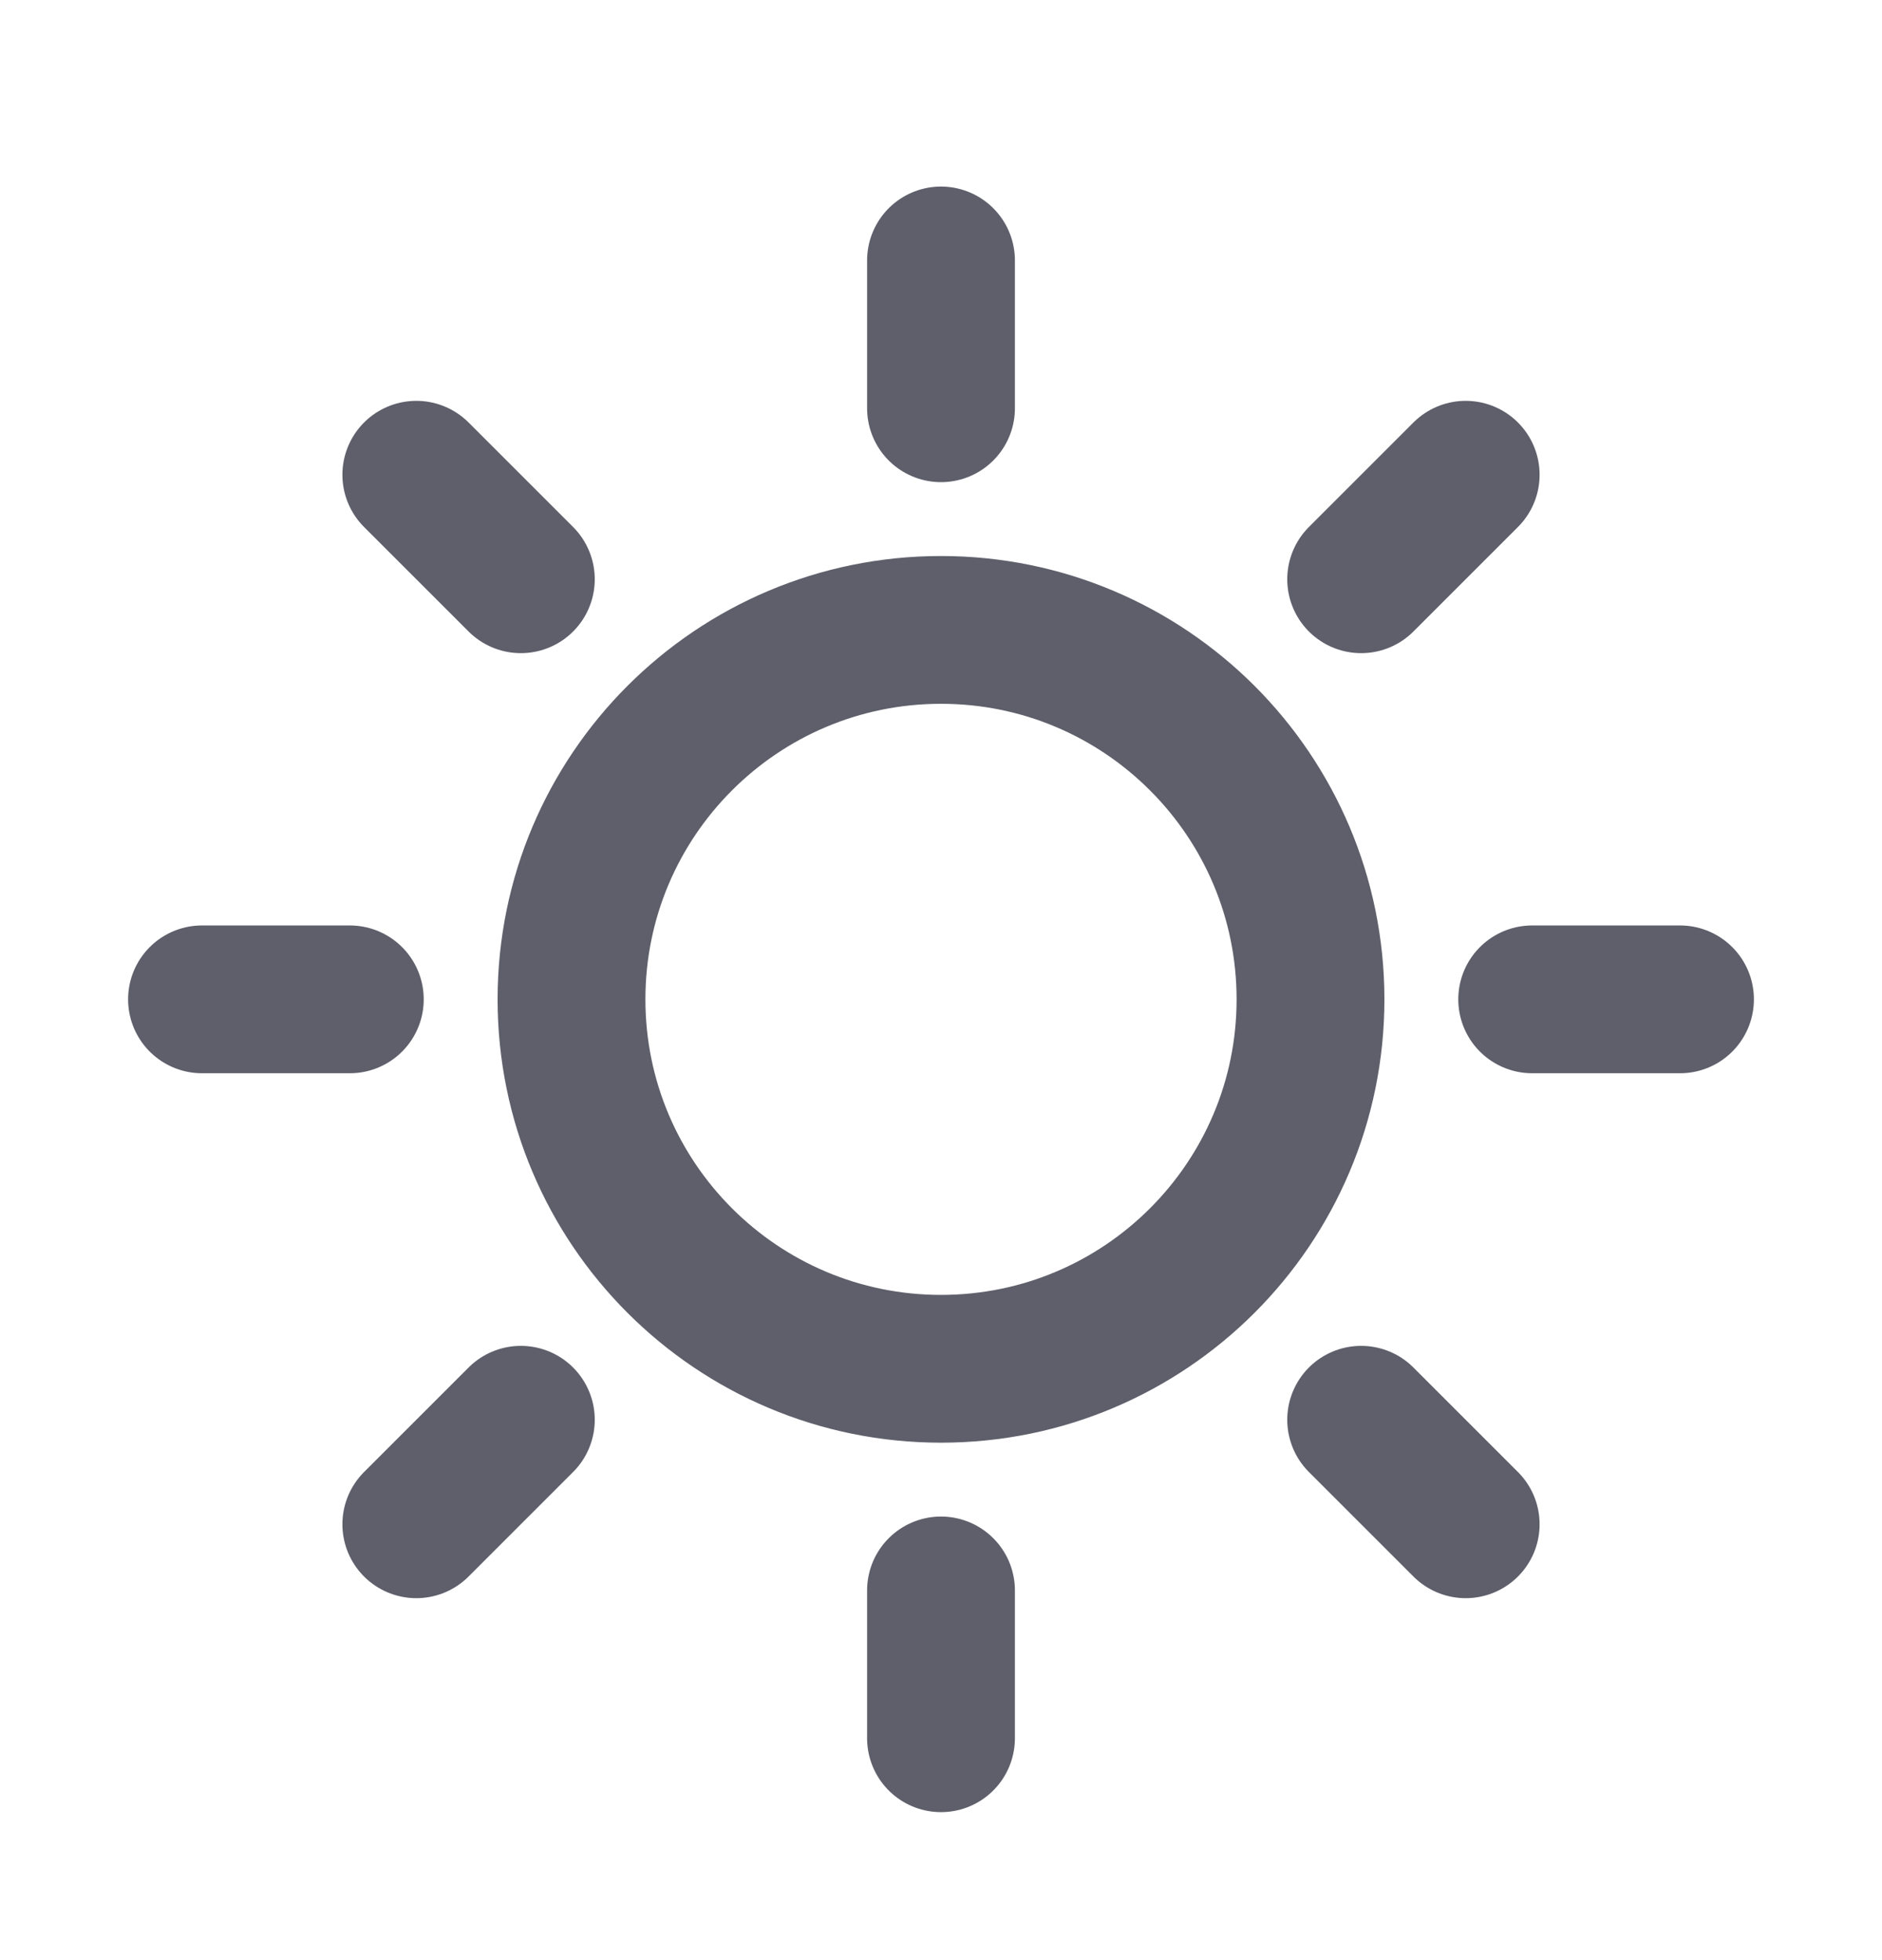<svg width="24" height="25" viewBox="0 0 24 25" fill="none" xmlns="http://www.w3.org/2000/svg">
<path d="M12 3.322V5.207M12 20.285V22.17M4.461 12.746H2.576M6.642 7.388L5.309 6.055M17.358 7.388L18.691 6.055M6.642 18.108L5.309 19.441M17.358 18.108L18.691 19.441M21.424 12.746H19.539M16.712 12.746C16.712 15.348 14.602 17.458 12 17.458C9.398 17.458 7.288 15.348 7.288 12.746C7.288 10.144 9.398 8.034 12 8.034C14.602 8.034 16.712 10.144 16.712 12.746Z" stroke="#5E5F6B" stroke-width="1.885" stroke-linecap="round" stroke-linejoin="round"/>
</svg>